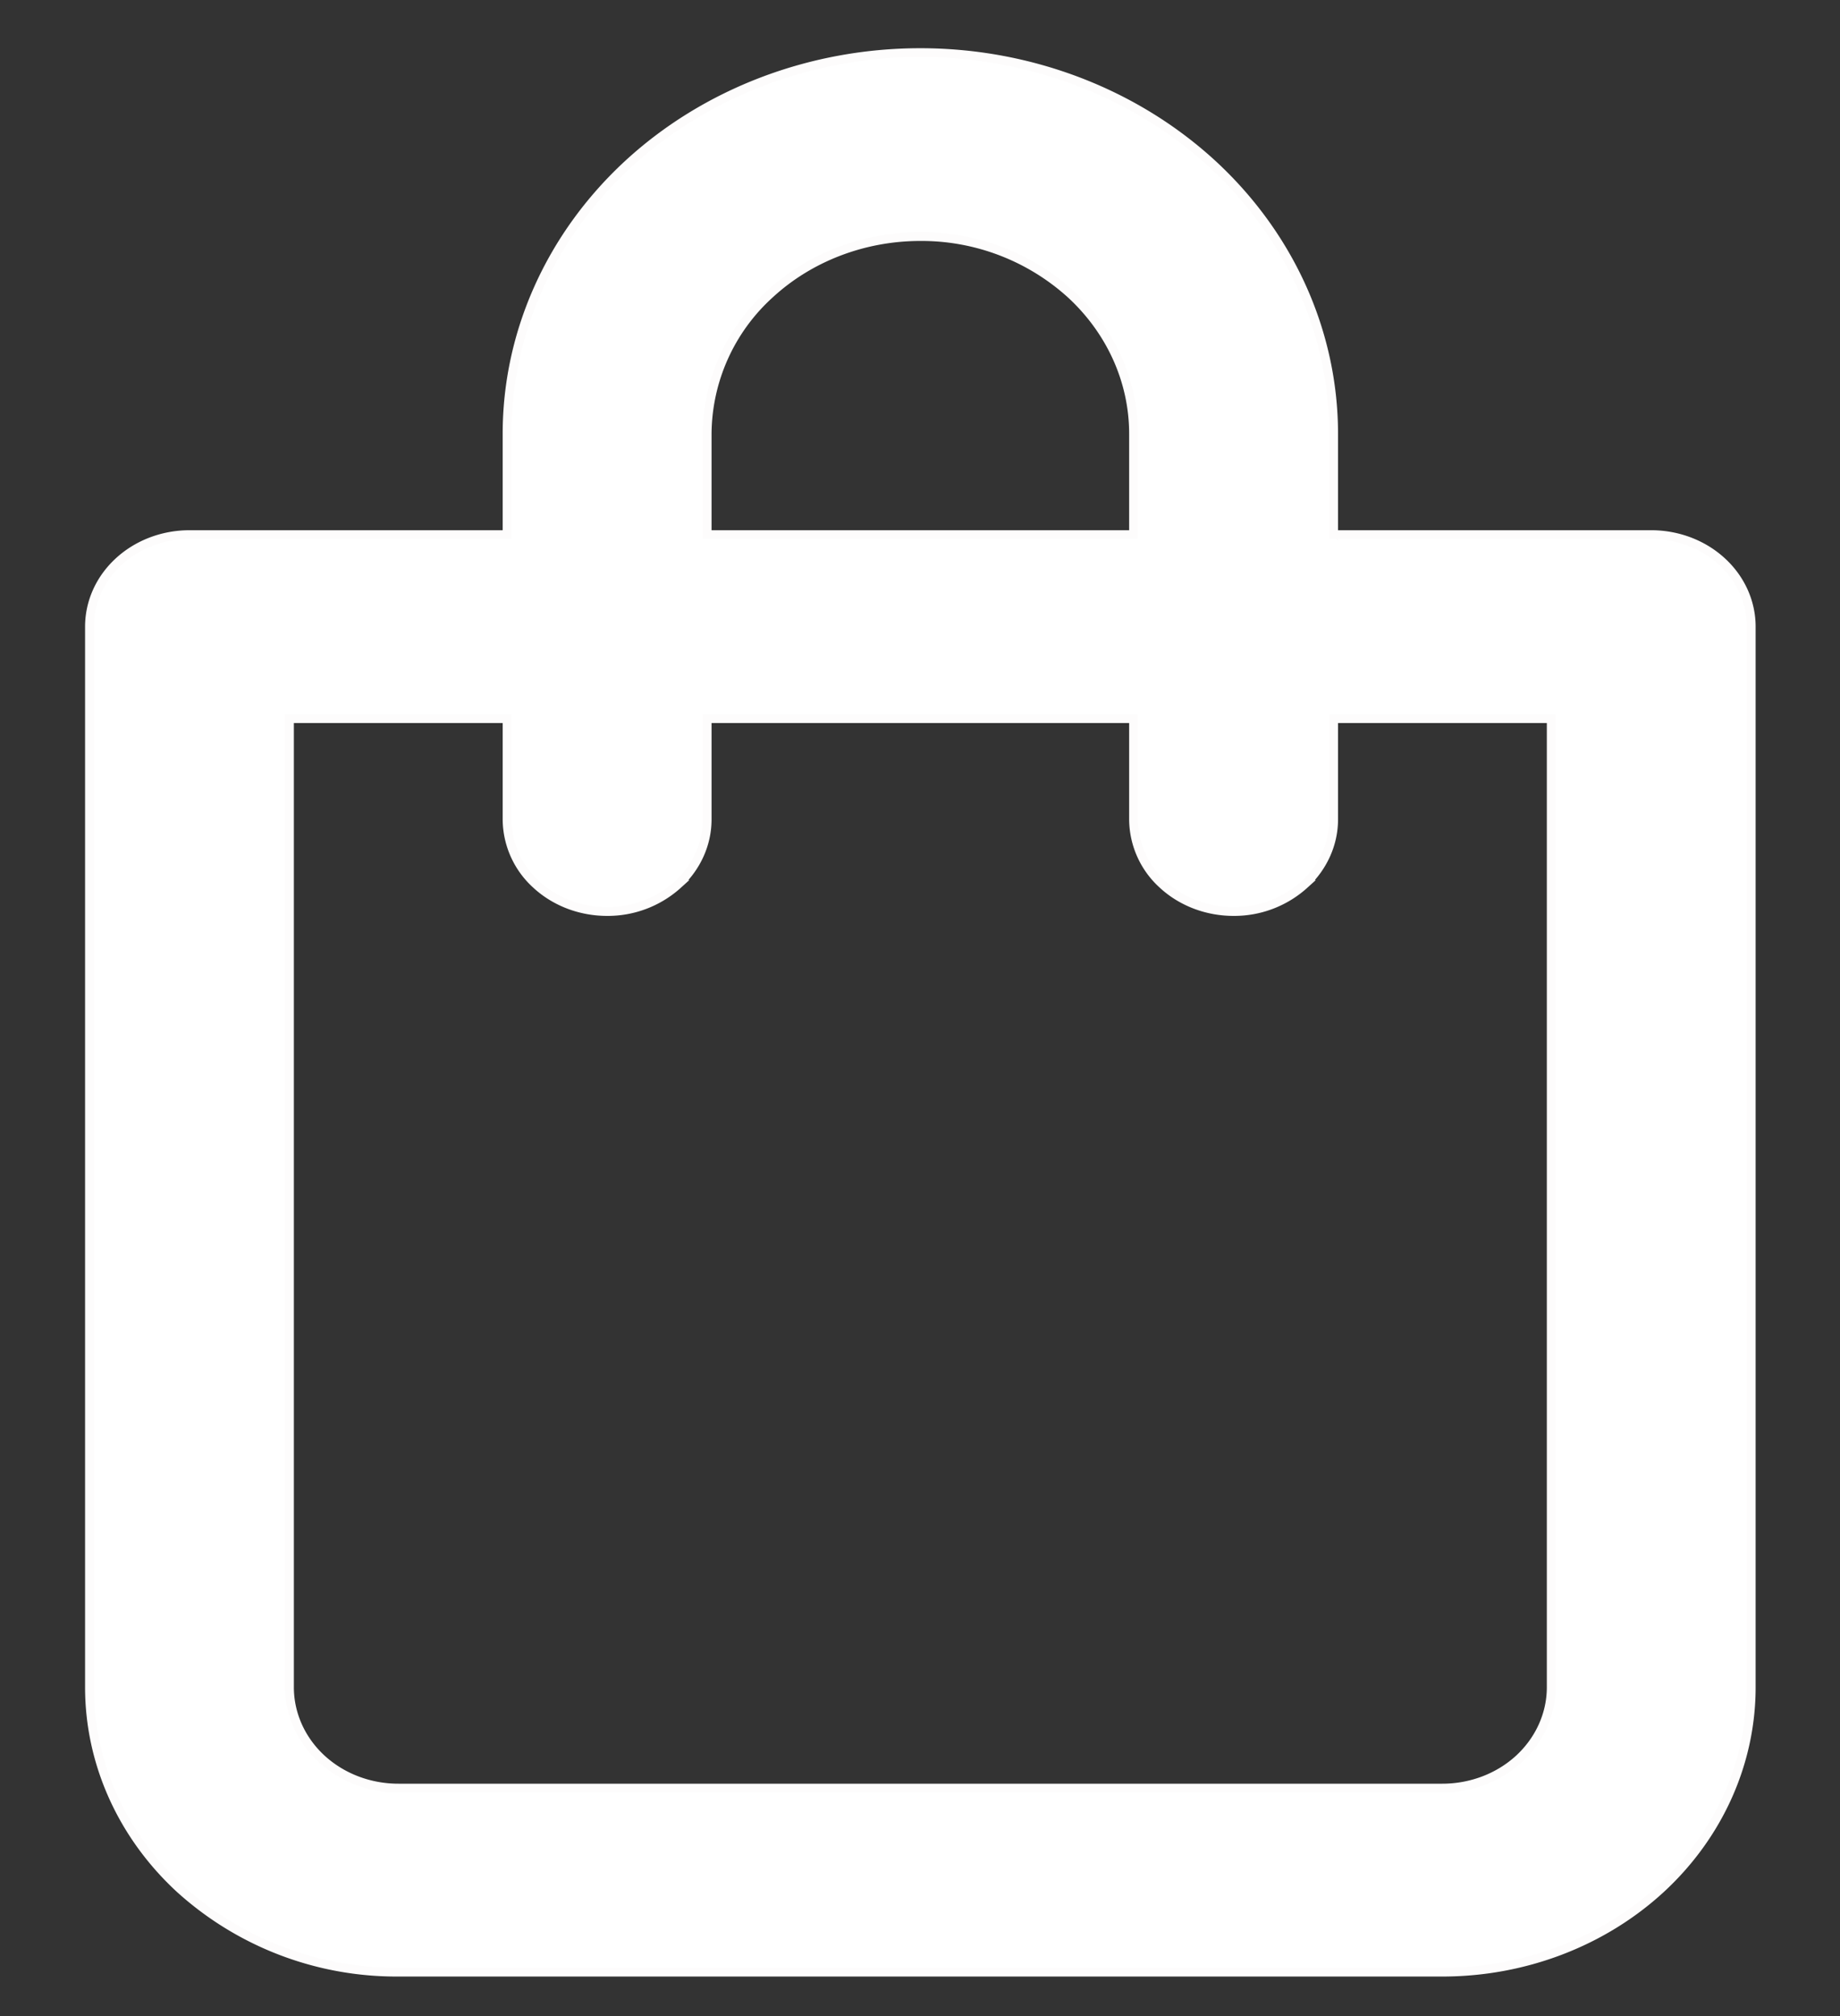 <svg xmlns:xlink="http://www.w3.org/1999/xlink"   viewBox="0 0 21 23" xmlns="http://www.w3.org/2000/svg" class="" style="color:white;font-size:22px" fill="white" width="21"  height="23" ><rect x="0" y="0" width="21" height="23" fill="#333333" stroke="none"/><path d="M15.22 6.049v.05h3.626c.304 0 .595.112.808.309.214.197.333.464.333.741v12.1c0 .86-.37 1.687-1.03 2.297-.662.61-1.559.953-2.495.953H4.546a3.682 3.682 0 0 1-2.494-.953c-.661-.61-1.031-1.436-1.031-2.297v-12.1c0-.277.119-.544.333-.741.213-.197.504-.309.808-.309h3.625V4.949c0-1.152.496-2.258 1.38-3.075C8.052 1.058 9.252.6 10.504.6c1.252 0 2.452.46 3.337 1.275.884.817 1.38 1.923 1.38 3.075v1.1Zm-2.333.05h.05V4.949c0-.598-.257-1.17-.714-1.592a2.538 2.538 0 0 0-1.719-.658c-.644 0-1.263.236-1.72.658a2.168 2.168 0 0 0-.713 1.592V6.099h4.816Zm-9.533 2.1h-.05v11.05c0 .306.132.6.365.815.233.215.549.335.877.335h11.916c.328 0 .644-.12.877-.335.233-.216.365-.509.365-.815V8.199H15.221V9.349c0 .277-.12.544-.333.741a1.194 1.194 0 0 1-.809.309c-.304 0-.595-.111-.809-.309a1.009 1.009 0 0 1-.333-.741V8.199H8.071V9.349c0 .277-.12.544-.333.741a1.194 1.194 0 0 1-.809.309c-.304 0-.595-.111-.809-.309a1.009 1.009 0 0 1-.333-.741V8.199H3.354Z" stroke="#FDFCFC" stroke-width="0.1px" fill="#FFFFFF"></path></svg>